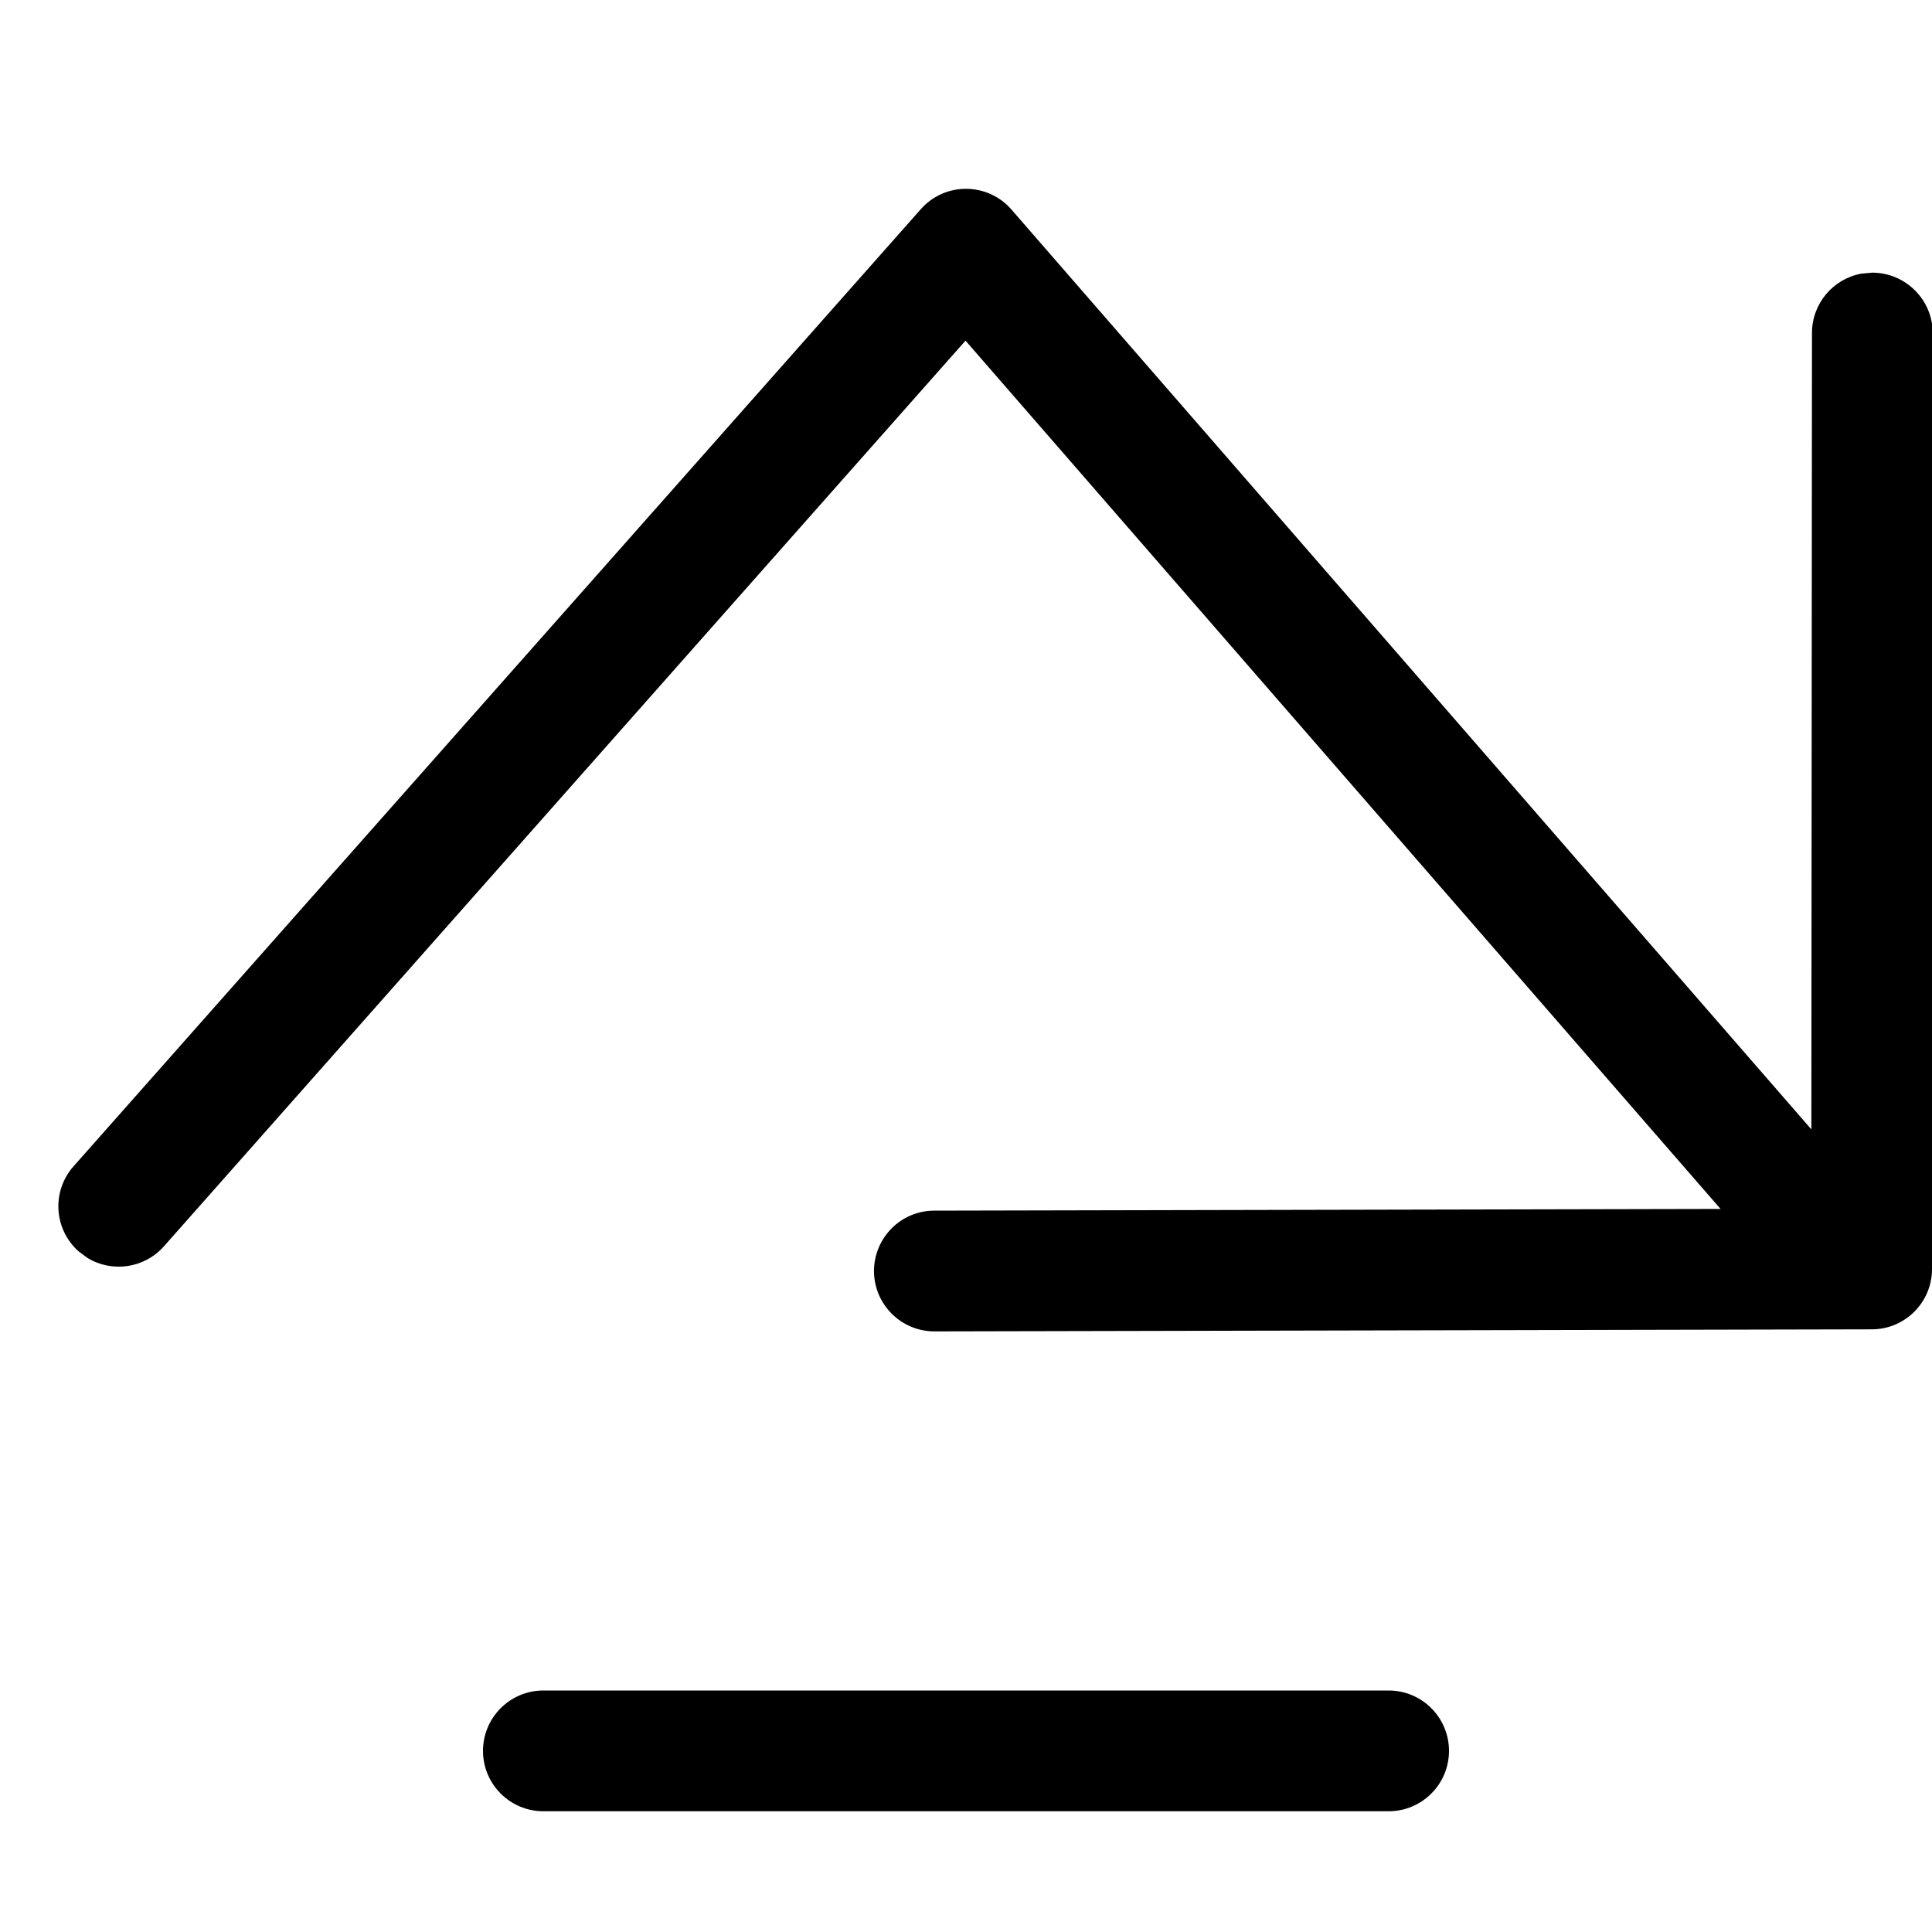<?xml version="1.0" encoding="UTF-8"?>
<svg width="16px" height="16px" viewBox="0 0 16 16" version="1.1" xmlns="http://www.w3.org/2000/svg" xmlns:xlink="http://www.w3.org/1999/xlink">
    <title>ICON / toolbar / skip</title>
    <g id="ICON-/-toolbar-/-skip" stroke="none" stroke-width="1" fill="none" fill-rule="evenodd">
        <path d="M4.5,14 L11.5,14 C11.776,14 12,14.224 12,14.5 C12,14.776 11.776,15 11.5,15 L4.5,15 C4.224,15 4,14.776 4,14.5 C4,14.224 4.224,14 4.5,14 Z M8.377,1.736 L15.001,9.353 L15.006,2.758 C15.006,2.512 15.183,2.308 15.416,2.266 L15.506,2.258 C15.782,2.259 16.006,2.483 16.006,2.759 L16,10.51 C16,10.785 15.777,11.009 15.501,11.009 L7.739,11.026 C7.463,11.026 7.239,10.803 7.238,10.527 C7.238,10.251 7.461,10.026 7.737,10.026 L14.249,10.012 L7.996,2.821 L1.358,10.321 C1.195,10.505 0.927,10.541 0.725,10.418 L0.652,10.364 C0.445,10.181 0.426,9.865 0.609,9.659 L7.626,1.732 C7.826,1.506 8.179,1.508 8.377,1.736 Z" id="形状结合" fill="#000000"></path>
    </g>
</svg>